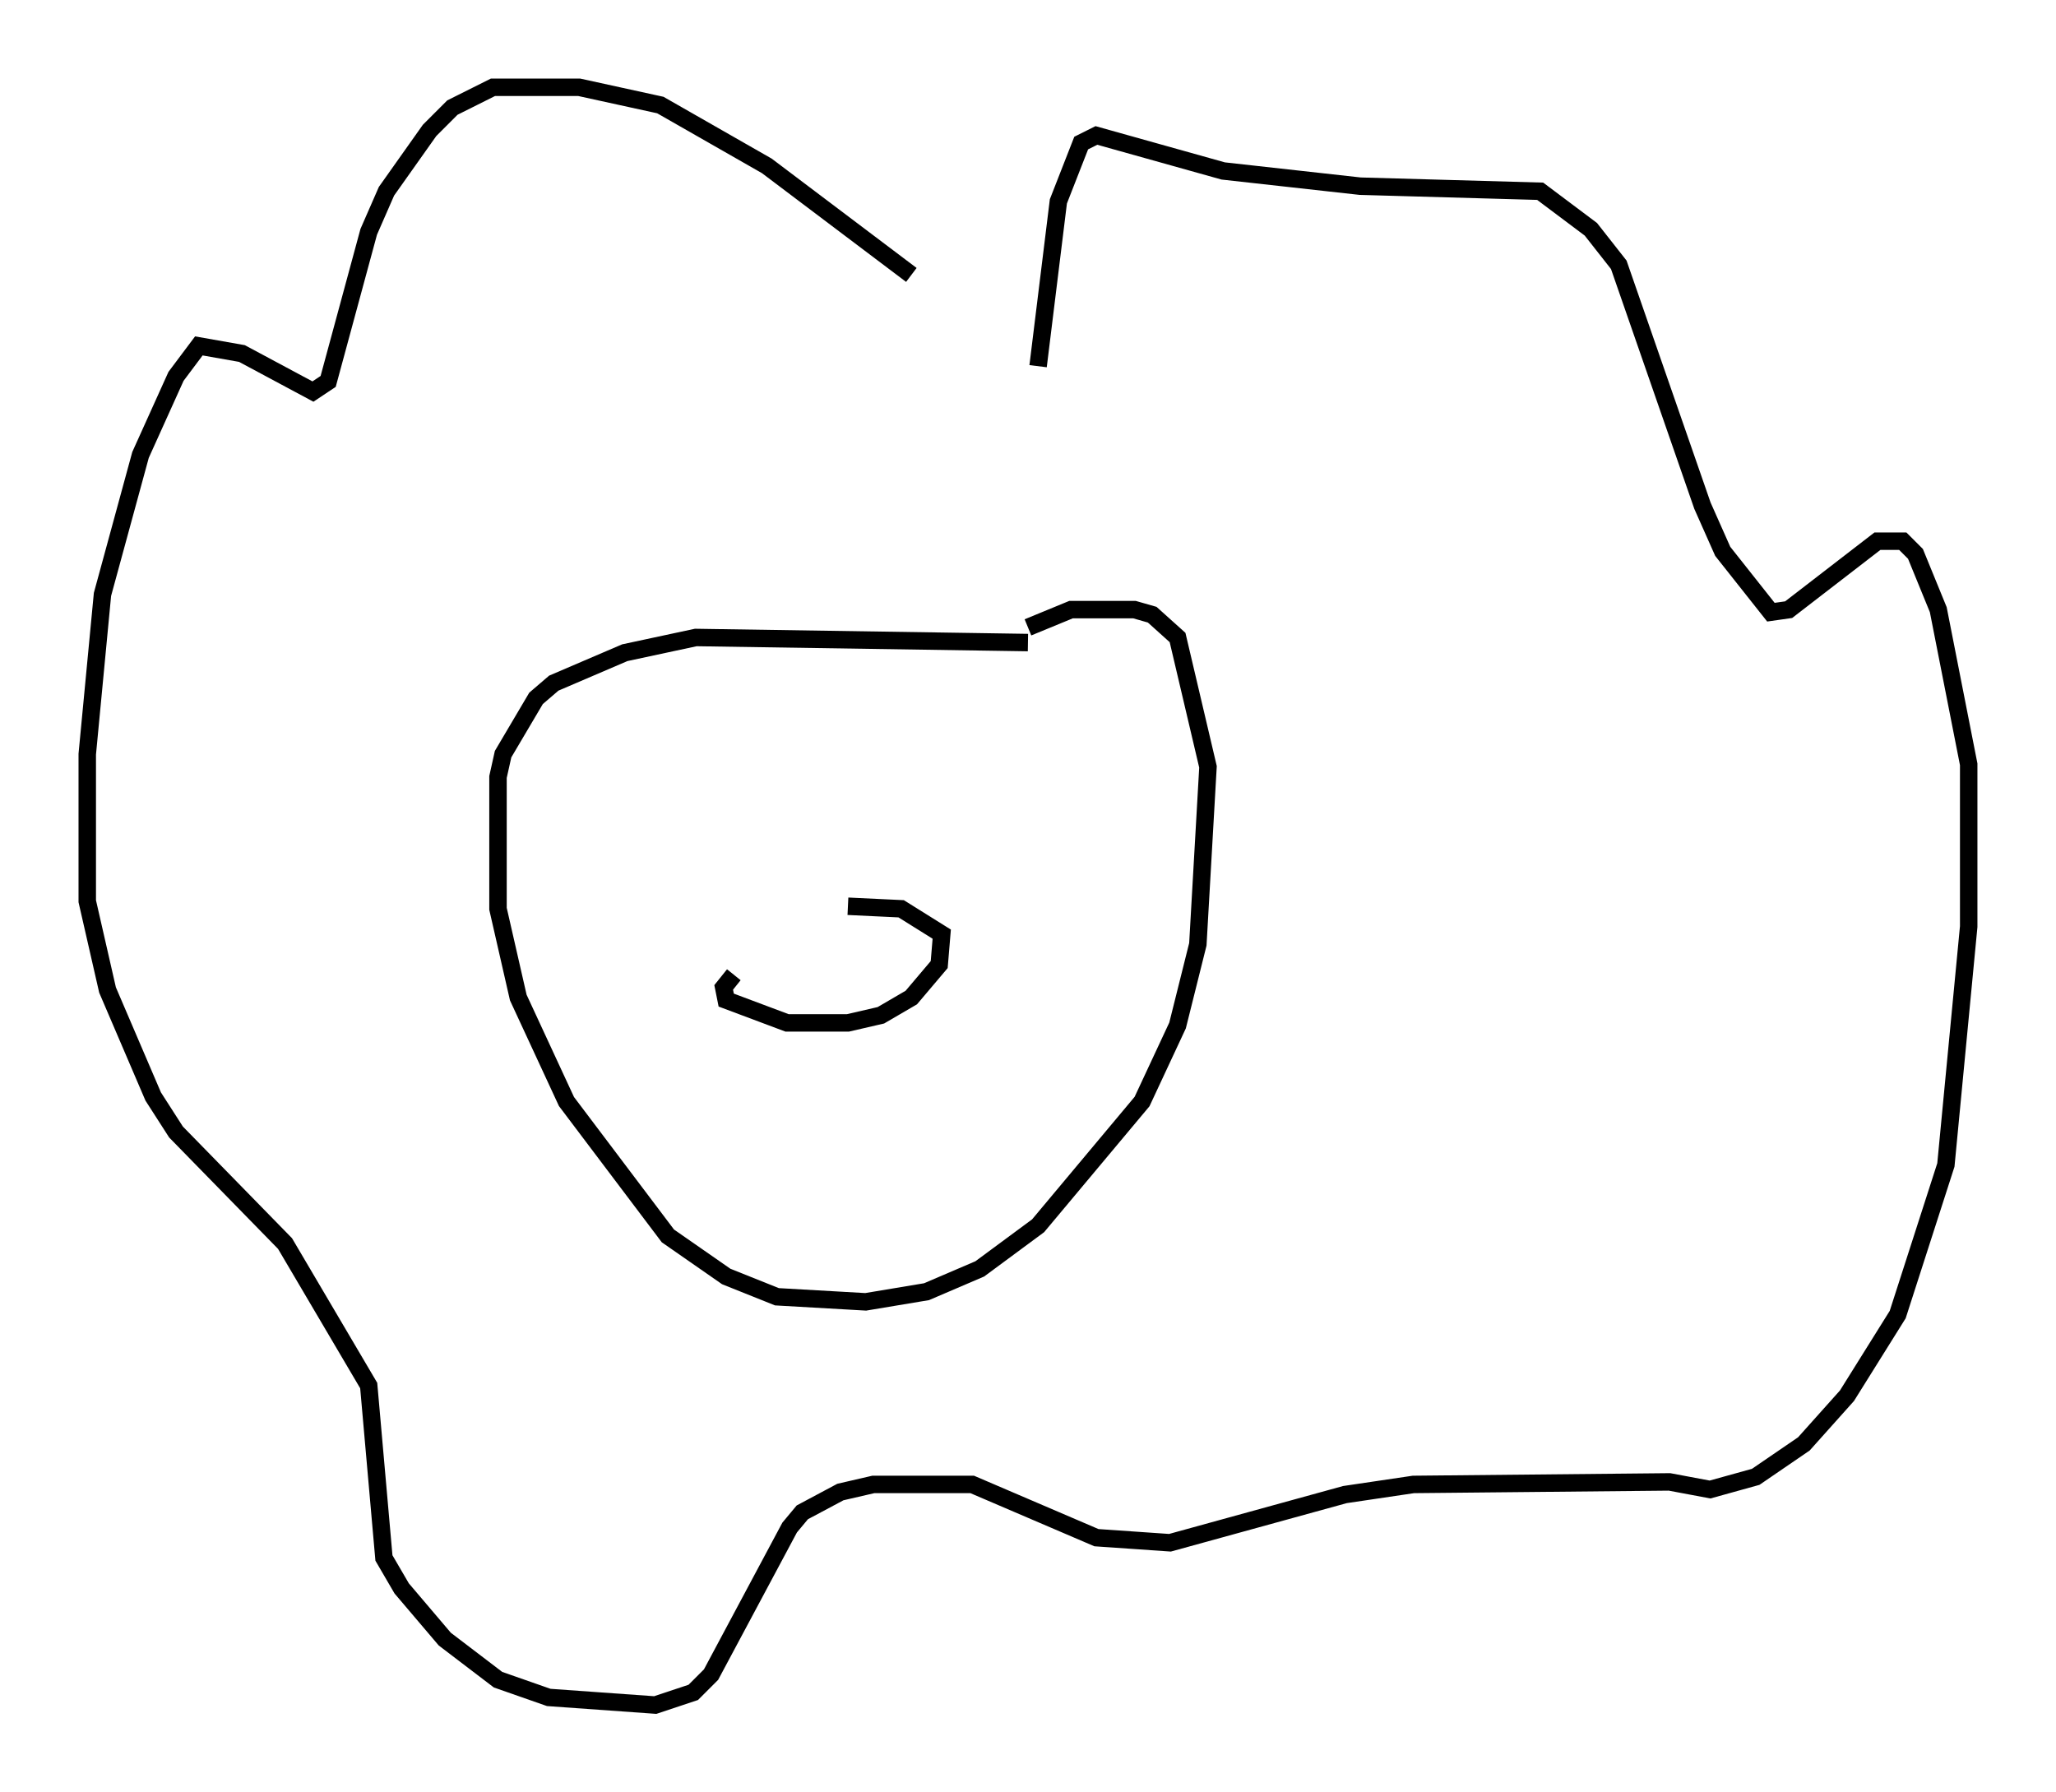 <?xml version="1.0" encoding="utf-8" ?>
<svg baseProfile="full" height="102.67" version="1.1" width="117.776" xmlns="http://www.w3.org/2000/svg" xmlns:ev="http://www.w3.org/2001/xml-events" xmlns:xlink="http://www.w3.org/1999/xlink"><defs /><rect fill="white" height="102.67" width="117.776" x="0" y="0" /><path d="M61.357, 24.028 m-9.151, -8.279 l-8.279, -6.246 -6.101, -3.486 l-4.648, -1.017 -4.939, 0.0 l-2.324, 1.162 -1.307, 1.307 l-2.469, 3.486 -1.017, 2.324 l-2.324, 8.57 -0.872, 0.581 l-4.067, -2.179 -2.469, -0.436 l-1.307, 1.743 -2.034, 4.503 l-2.179, 7.989 -0.872, 9.151 l0.0, 8.425 1.162, 5.084 l2.615, 6.101 1.307, 2.034 l6.246, 6.391 4.793, 8.134 l0.872, 9.877 1.017, 1.743 l2.469, 2.905 3.05, 2.324 l2.905, 1.017 6.101, 0.436 l2.179, -0.726 1.017, -1.017 l4.503, -8.425 0.726, -0.872 l2.179, -1.162 1.888, -0.436 l5.665, 0.0 7.117, 3.05 l4.212, 0.291 10.022, -2.76 l3.922, -0.581 14.67, -0.145 l2.324, 0.436 2.615, -0.726 l2.76, -1.888 2.469, -2.76 l2.905, -4.648 2.76, -8.57 l1.307, -13.654 0.0, -9.296 l-1.743, -8.86 -1.307, -3.196 l-0.726, -0.726 -1.453, 0.0 l-5.084, 3.922 -1.017, 0.145 l-2.76, -3.486 -1.162, -2.615 l-4.793, -13.799 -1.598, -2.034 l-2.905, -2.179 -10.313, -0.291 l-7.844, -0.872 -7.263, -2.034 l-0.872, 0.436 -1.307, 3.341 l-1.162, 9.441 m-0.581, 15.832 l-19.028, -0.291 -4.067, 0.872 l-4.067, 1.743 -1.017, 0.872 l-1.888, 3.196 -0.291, 1.307 l0.0, 7.553 1.162, 5.084 l2.76, 5.955 5.81, 7.698 l3.341, 2.324 2.905, 1.162 l5.084, 0.291 3.486, -0.581 l3.05, -1.307 3.341, -2.469 l5.955, -7.117 2.034, -4.358 l1.162, -4.648 0.581, -10.168 l-1.743, -7.408 -1.453, -1.307 l-1.017, -0.291 -3.631, 0.0 l-2.469, 1.017 m-16.849, 19.899 l-0.581, 0.726 0.145, 0.726 l3.486, 1.307 3.486, 0.0 l1.888, -0.436 1.743, -1.017 l1.598, -1.888 0.145, -1.743 l-2.324, -1.453 -3.05, -0.145 " fill="none" stroke="black" stroke-width="1" /></svg>